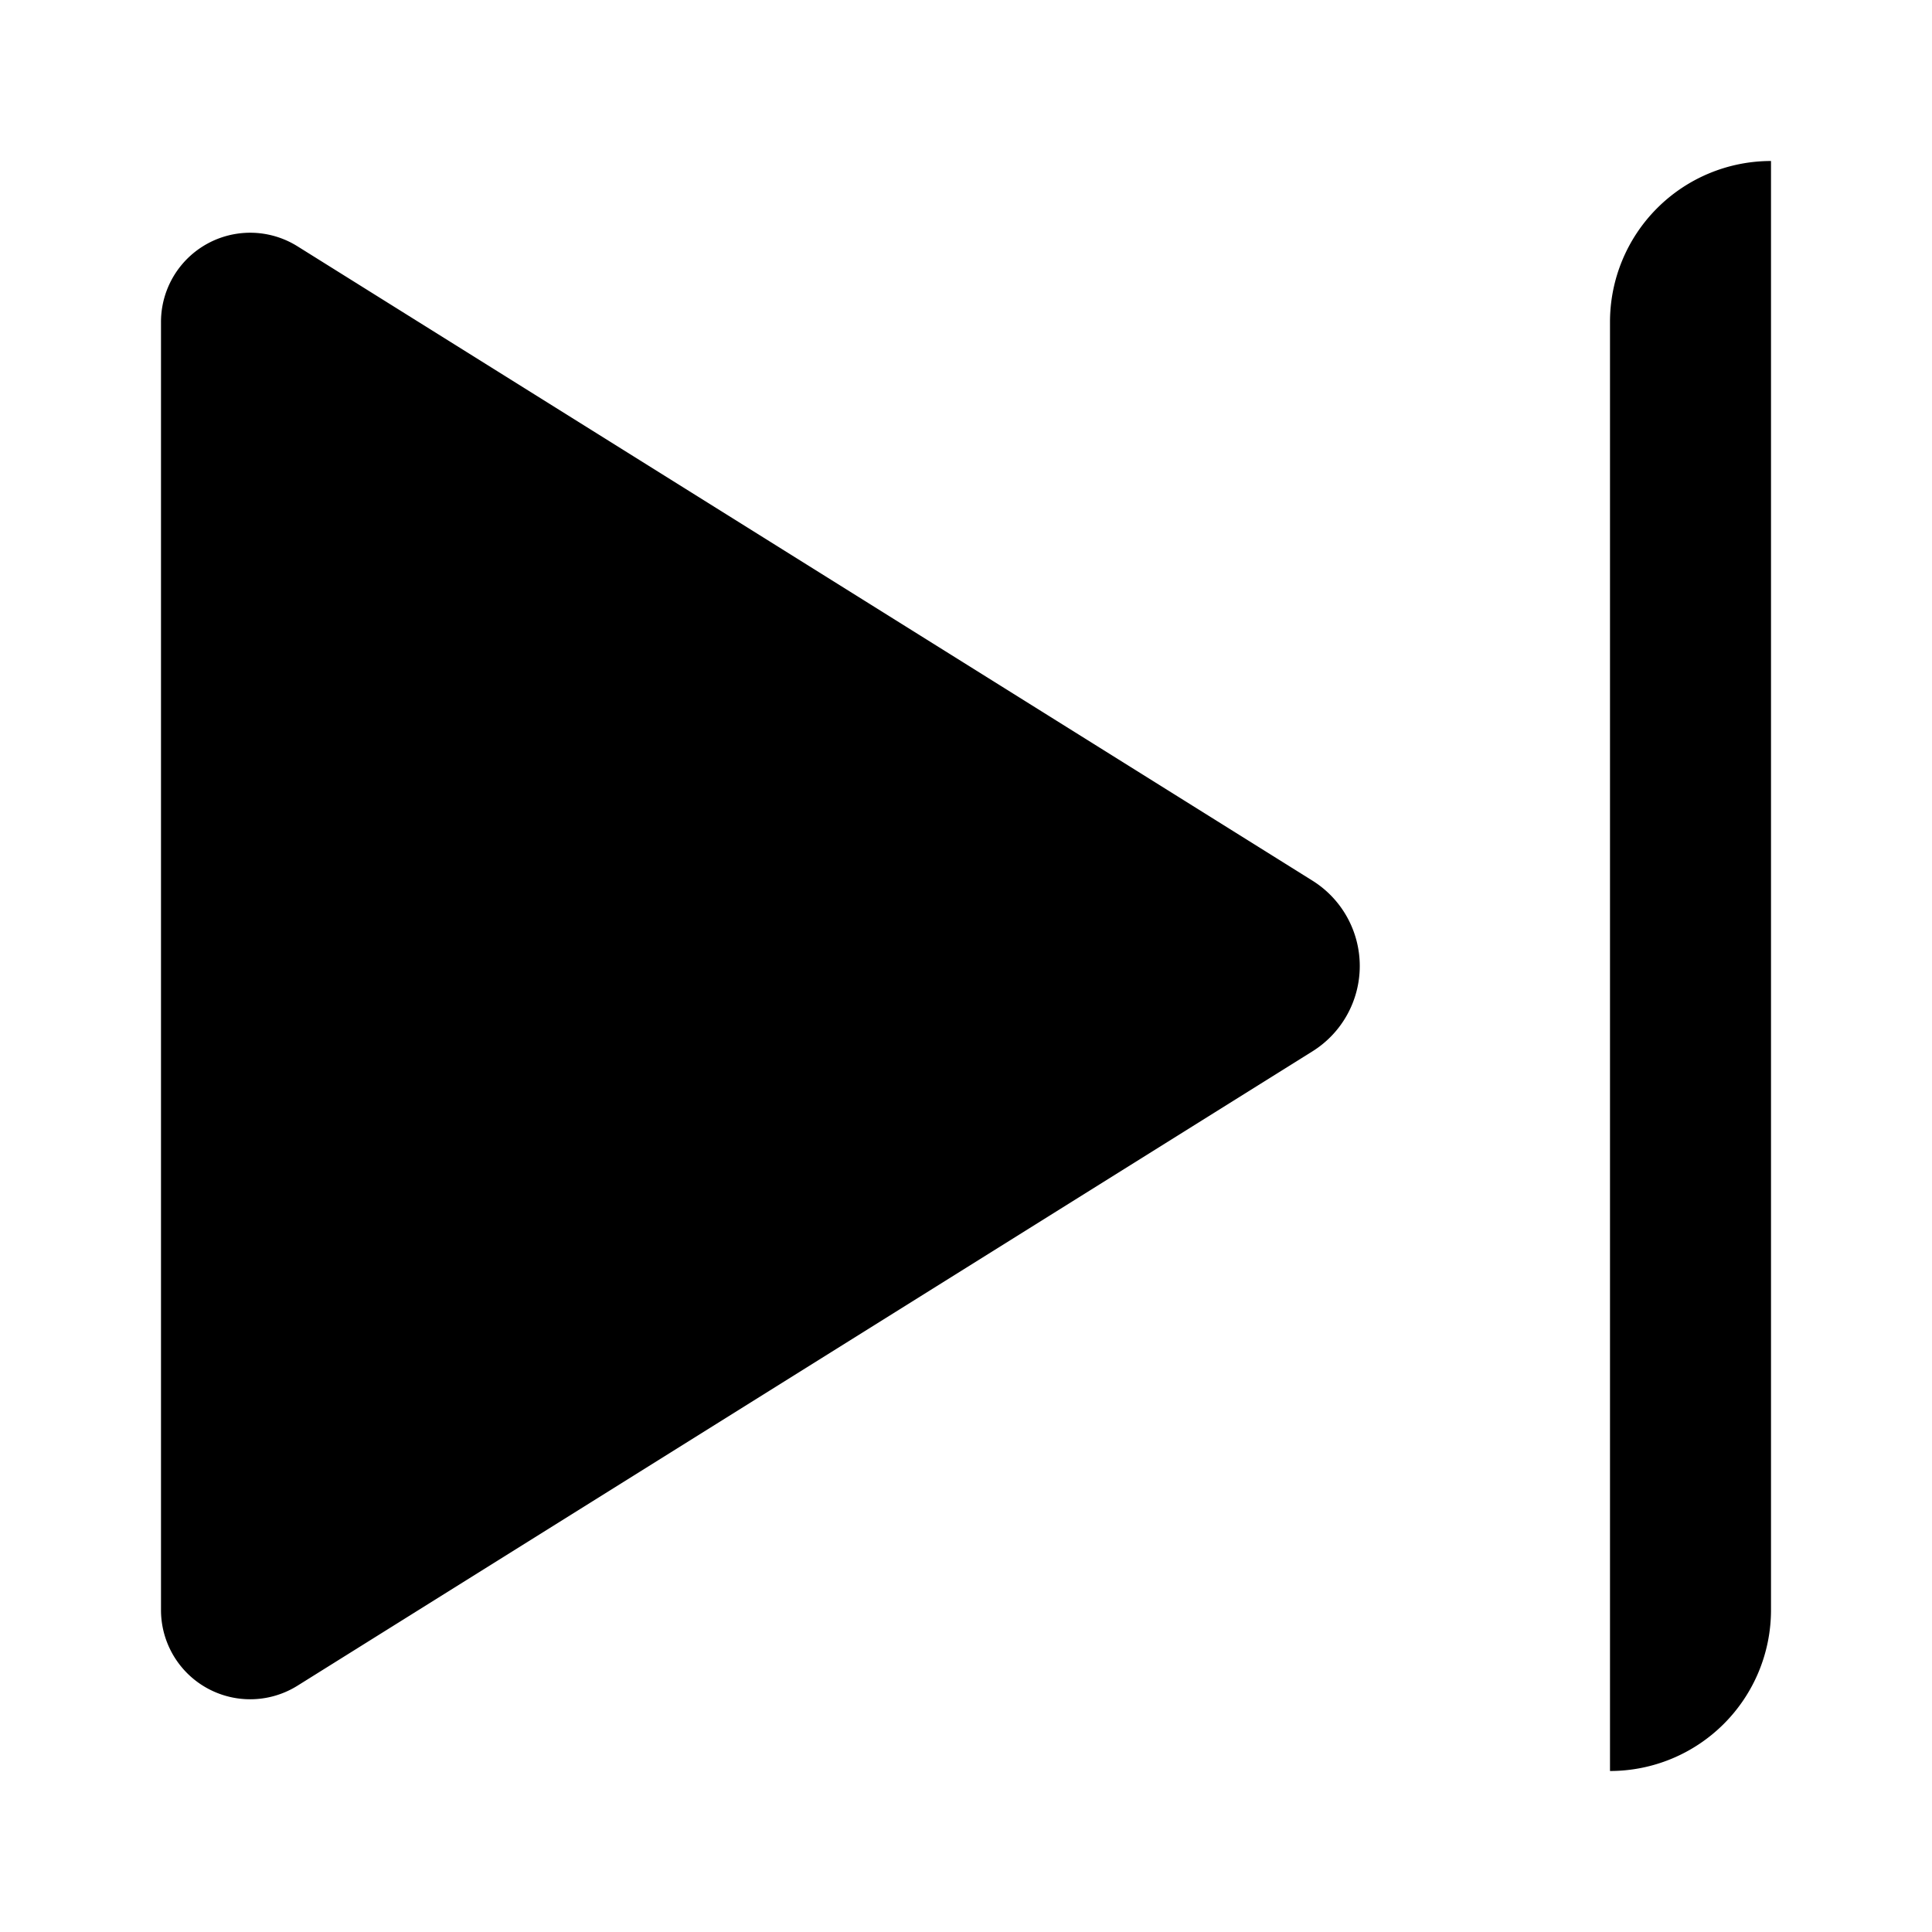<?xml version="1.0" encoding="UTF-8" standalone="no"?>
<svg
   width="24"
   height="24"
   viewBox="0 0 24 24"
   version="1.1"
   id="svg8501"
   sodipodi:docname="media-control-next.svg"
   inkscape:version="1.2.1 (9c6d41e410, 2022-07-14)"
   xmlns:inkscape="http://www.inkscape.org/namespaces/inkscape"
   xmlns:sodipodi="http://sodipodi.sourceforge.net/DTD/sodipodi-0.dtd"
   xmlns="http://www.w3.org/2000/svg"
   xmlns:svg="http://www.w3.org/2000/svg">
  <defs
     id="defs8505">
    <inkscape:path-effect
       effect="fillet_chamfer"
       id="path-effect9749"
       is_visible="true"
       lpeversion="1"
       nodesatellites_param="F,0,0,1,0,2,0,1 @ F,0,0,1,0,2,0,1 @ F,0,0,1,0,2,0,1 @ F,0,0,1,0,2,0,1 | F,0,0,1,0,2,0,1 @ F,0,0,1,0,2,0,1 @ F,0,0,1,0,2,0,1"
       unit="px"
       method="auto"
       mode="F"
       radius="2"
       chamfer_steps="1"
       flexible="false"
       use_knot_distance="true"
       apply_no_radius="true"
       apply_with_radius="true"
       only_selected="false"
       hide_knots="false" />
  </defs>
  <sodipodi:namedview
     id="namedview8503"
     pagecolor="#ffffff"
     bordercolor="#666666"
     borderopacity="1.0"
     inkscape:showpageshadow="2"
     inkscape:pageopacity="0.0"
     inkscape:pagecheckerboard="0"
     inkscape:deskcolor="#d1d1d1"
     showgrid="false"
     inkscape:zoom="11.145833"
     inkscape:cx="-4.7551402"
     inkscape:cy="14.624299"
     inkscape:window-width="1366"
     inkscape:window-height="715"
     inkscape:window-x="-8"
     inkscape:window-y="-8"
     inkscape:window-maximized="1"
     inkscape:current-layer="svg8501" />
  <path
     d="M 20,20 V 4 a 2,2 135 0 1 2,-2 v 18 a 2,2 135 0 1 -2,2 z M 3.696,20.94 16.304,13.06 a 1.25,1.25 90 0 0 0,-2.12 L 3.696,3.06 A 1.108,1.108 151.003 0 0 2,4 v 16 a 1.108,1.108 28.997 0 0 1.696,0.94 z"
     id="path8499"
     inkscape:path-effect="#path-effect9749"
     inkscape:original-d="M20 22v-20h2v20h-2zm-18 0l16-10-16-10v20z" />
</svg>
